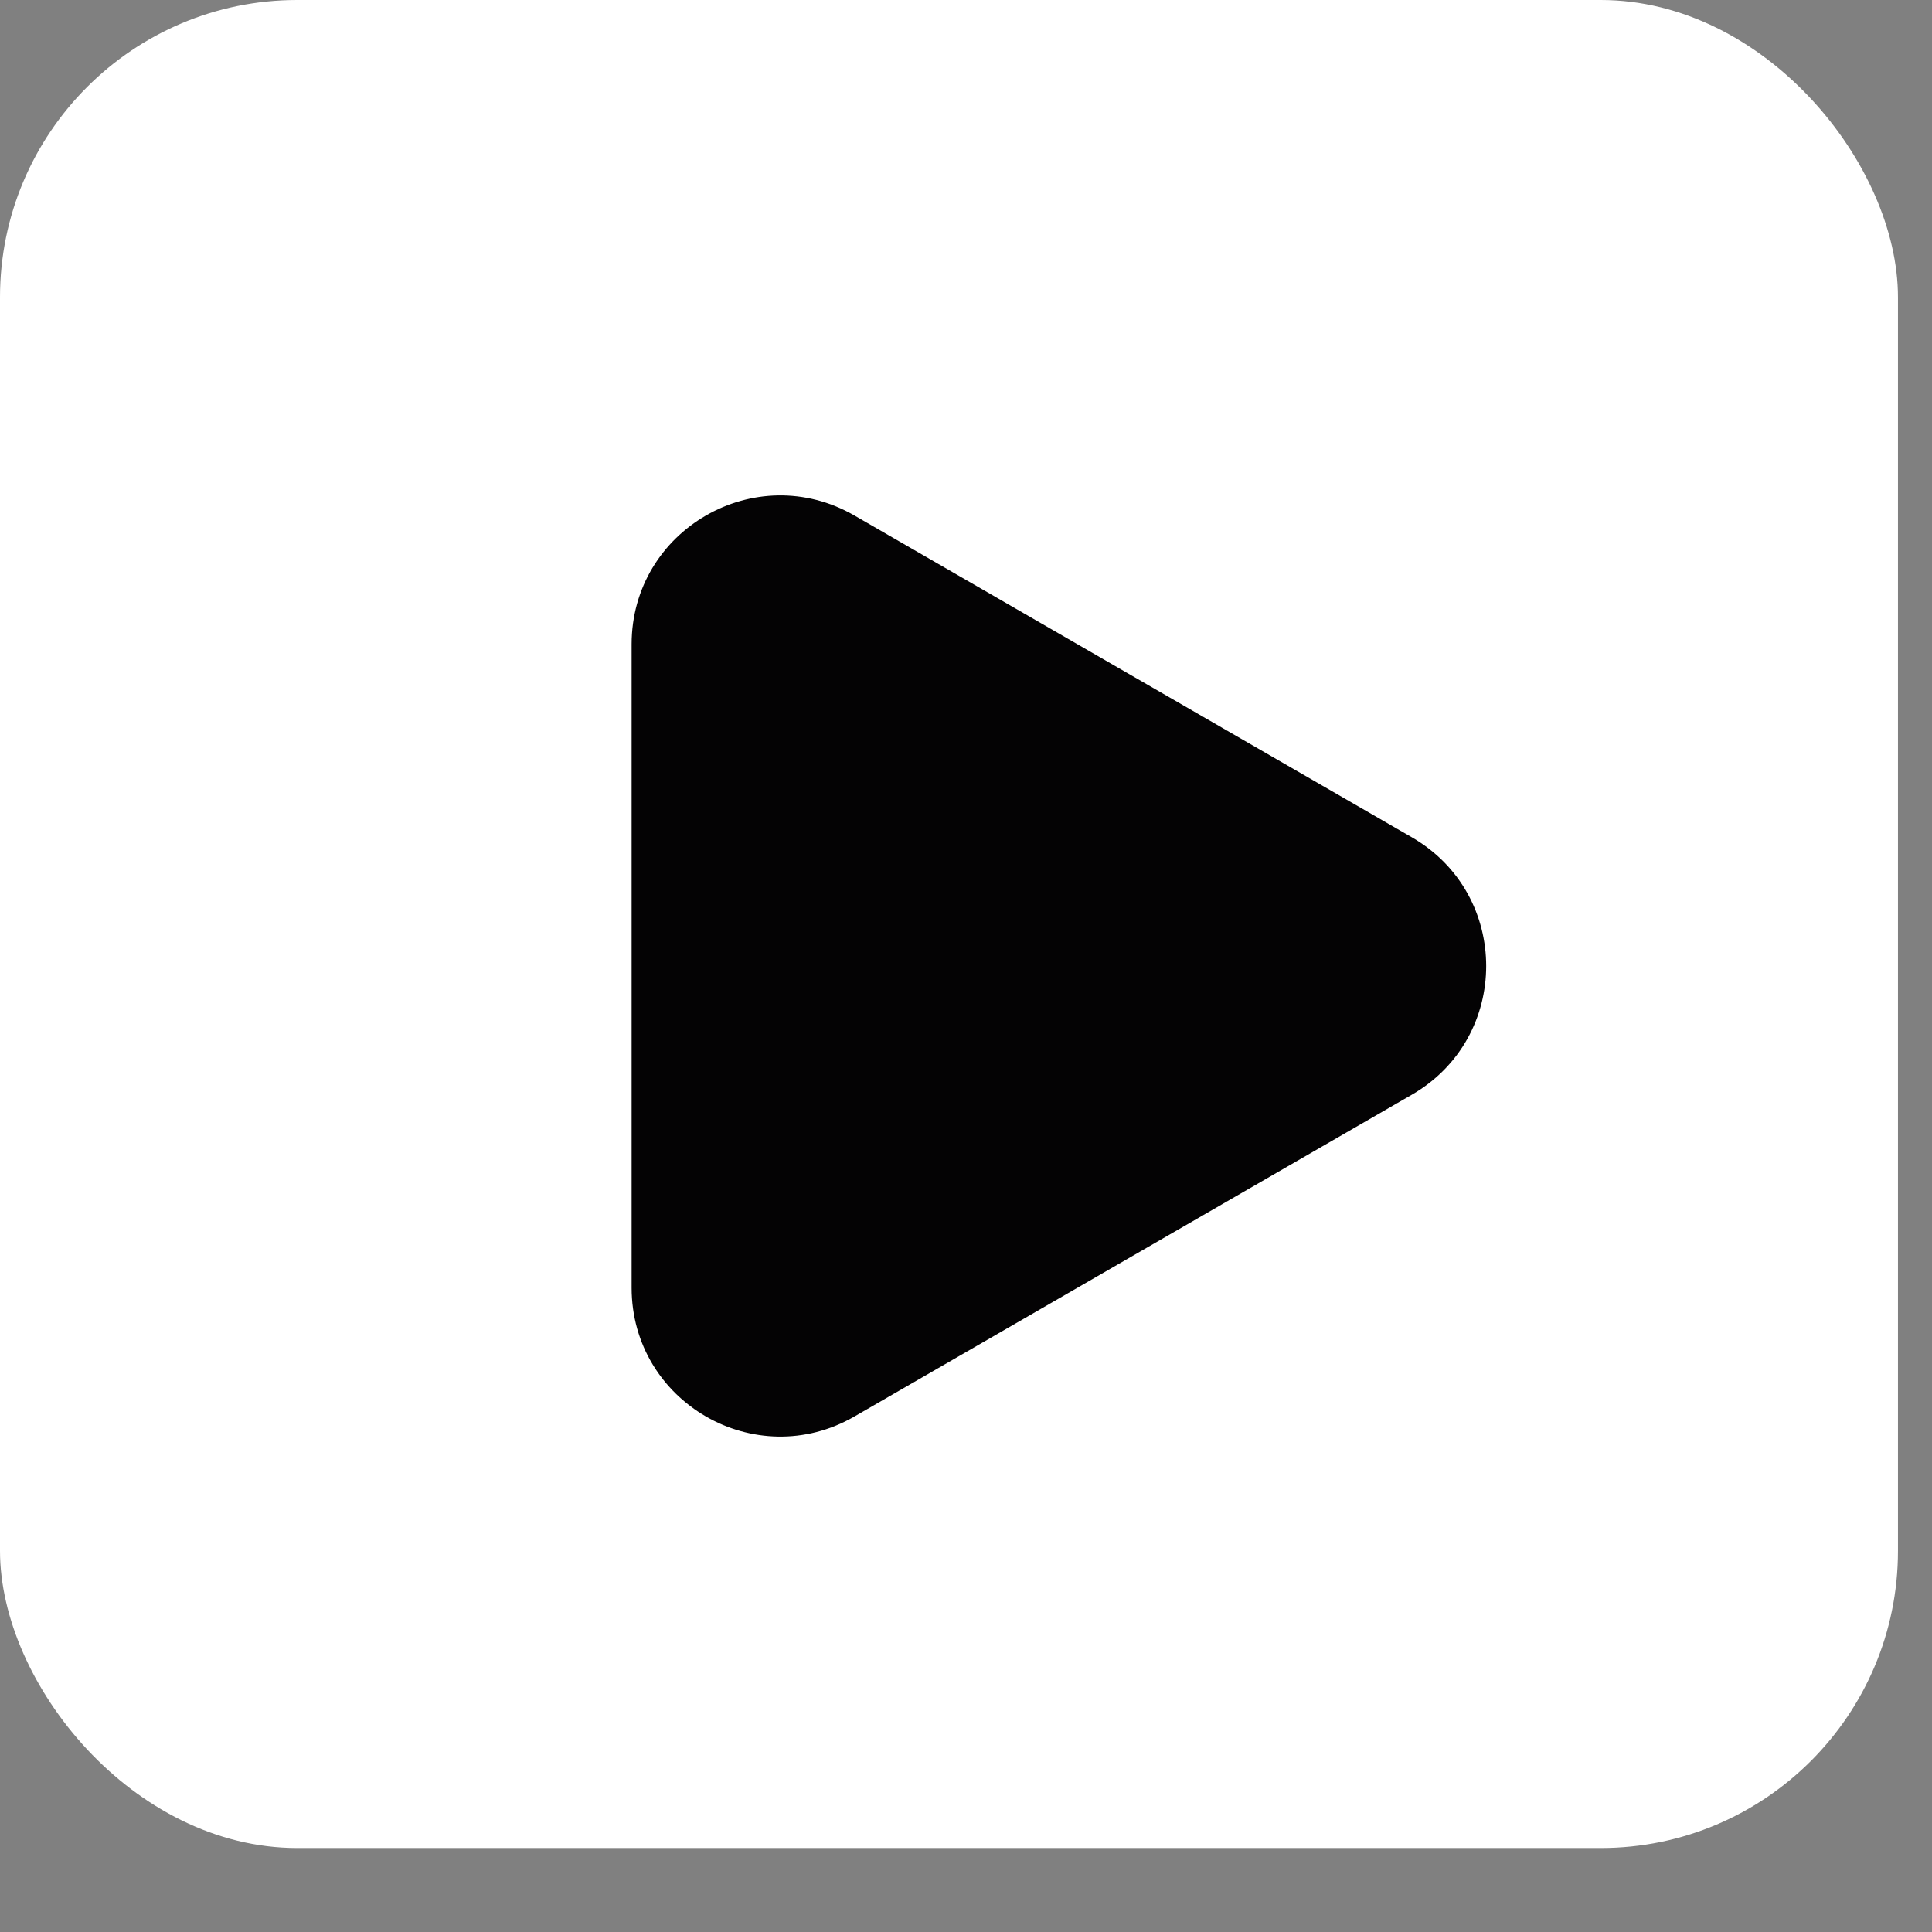 <svg width="13" height="13" viewBox="0 0 13 13" fill="none" xmlns="http://www.w3.org/2000/svg">
<rect x="0" y="0" width="13" height="13" fill="#808080" stroke="none"/>
<rect width="12.771" height="12.435" rx="2" fill="white"/>
<path d="M9.5 5.634C10.167 6.019 10.167 6.981 9.5 7.366L5.75 9.531C5.083 9.916 4.25 9.435 4.25 8.665L4.25 4.335C4.25 3.565 5.083 3.084 5.75 3.469L9.5 5.634Z" fill="#040304"/>
</svg>
